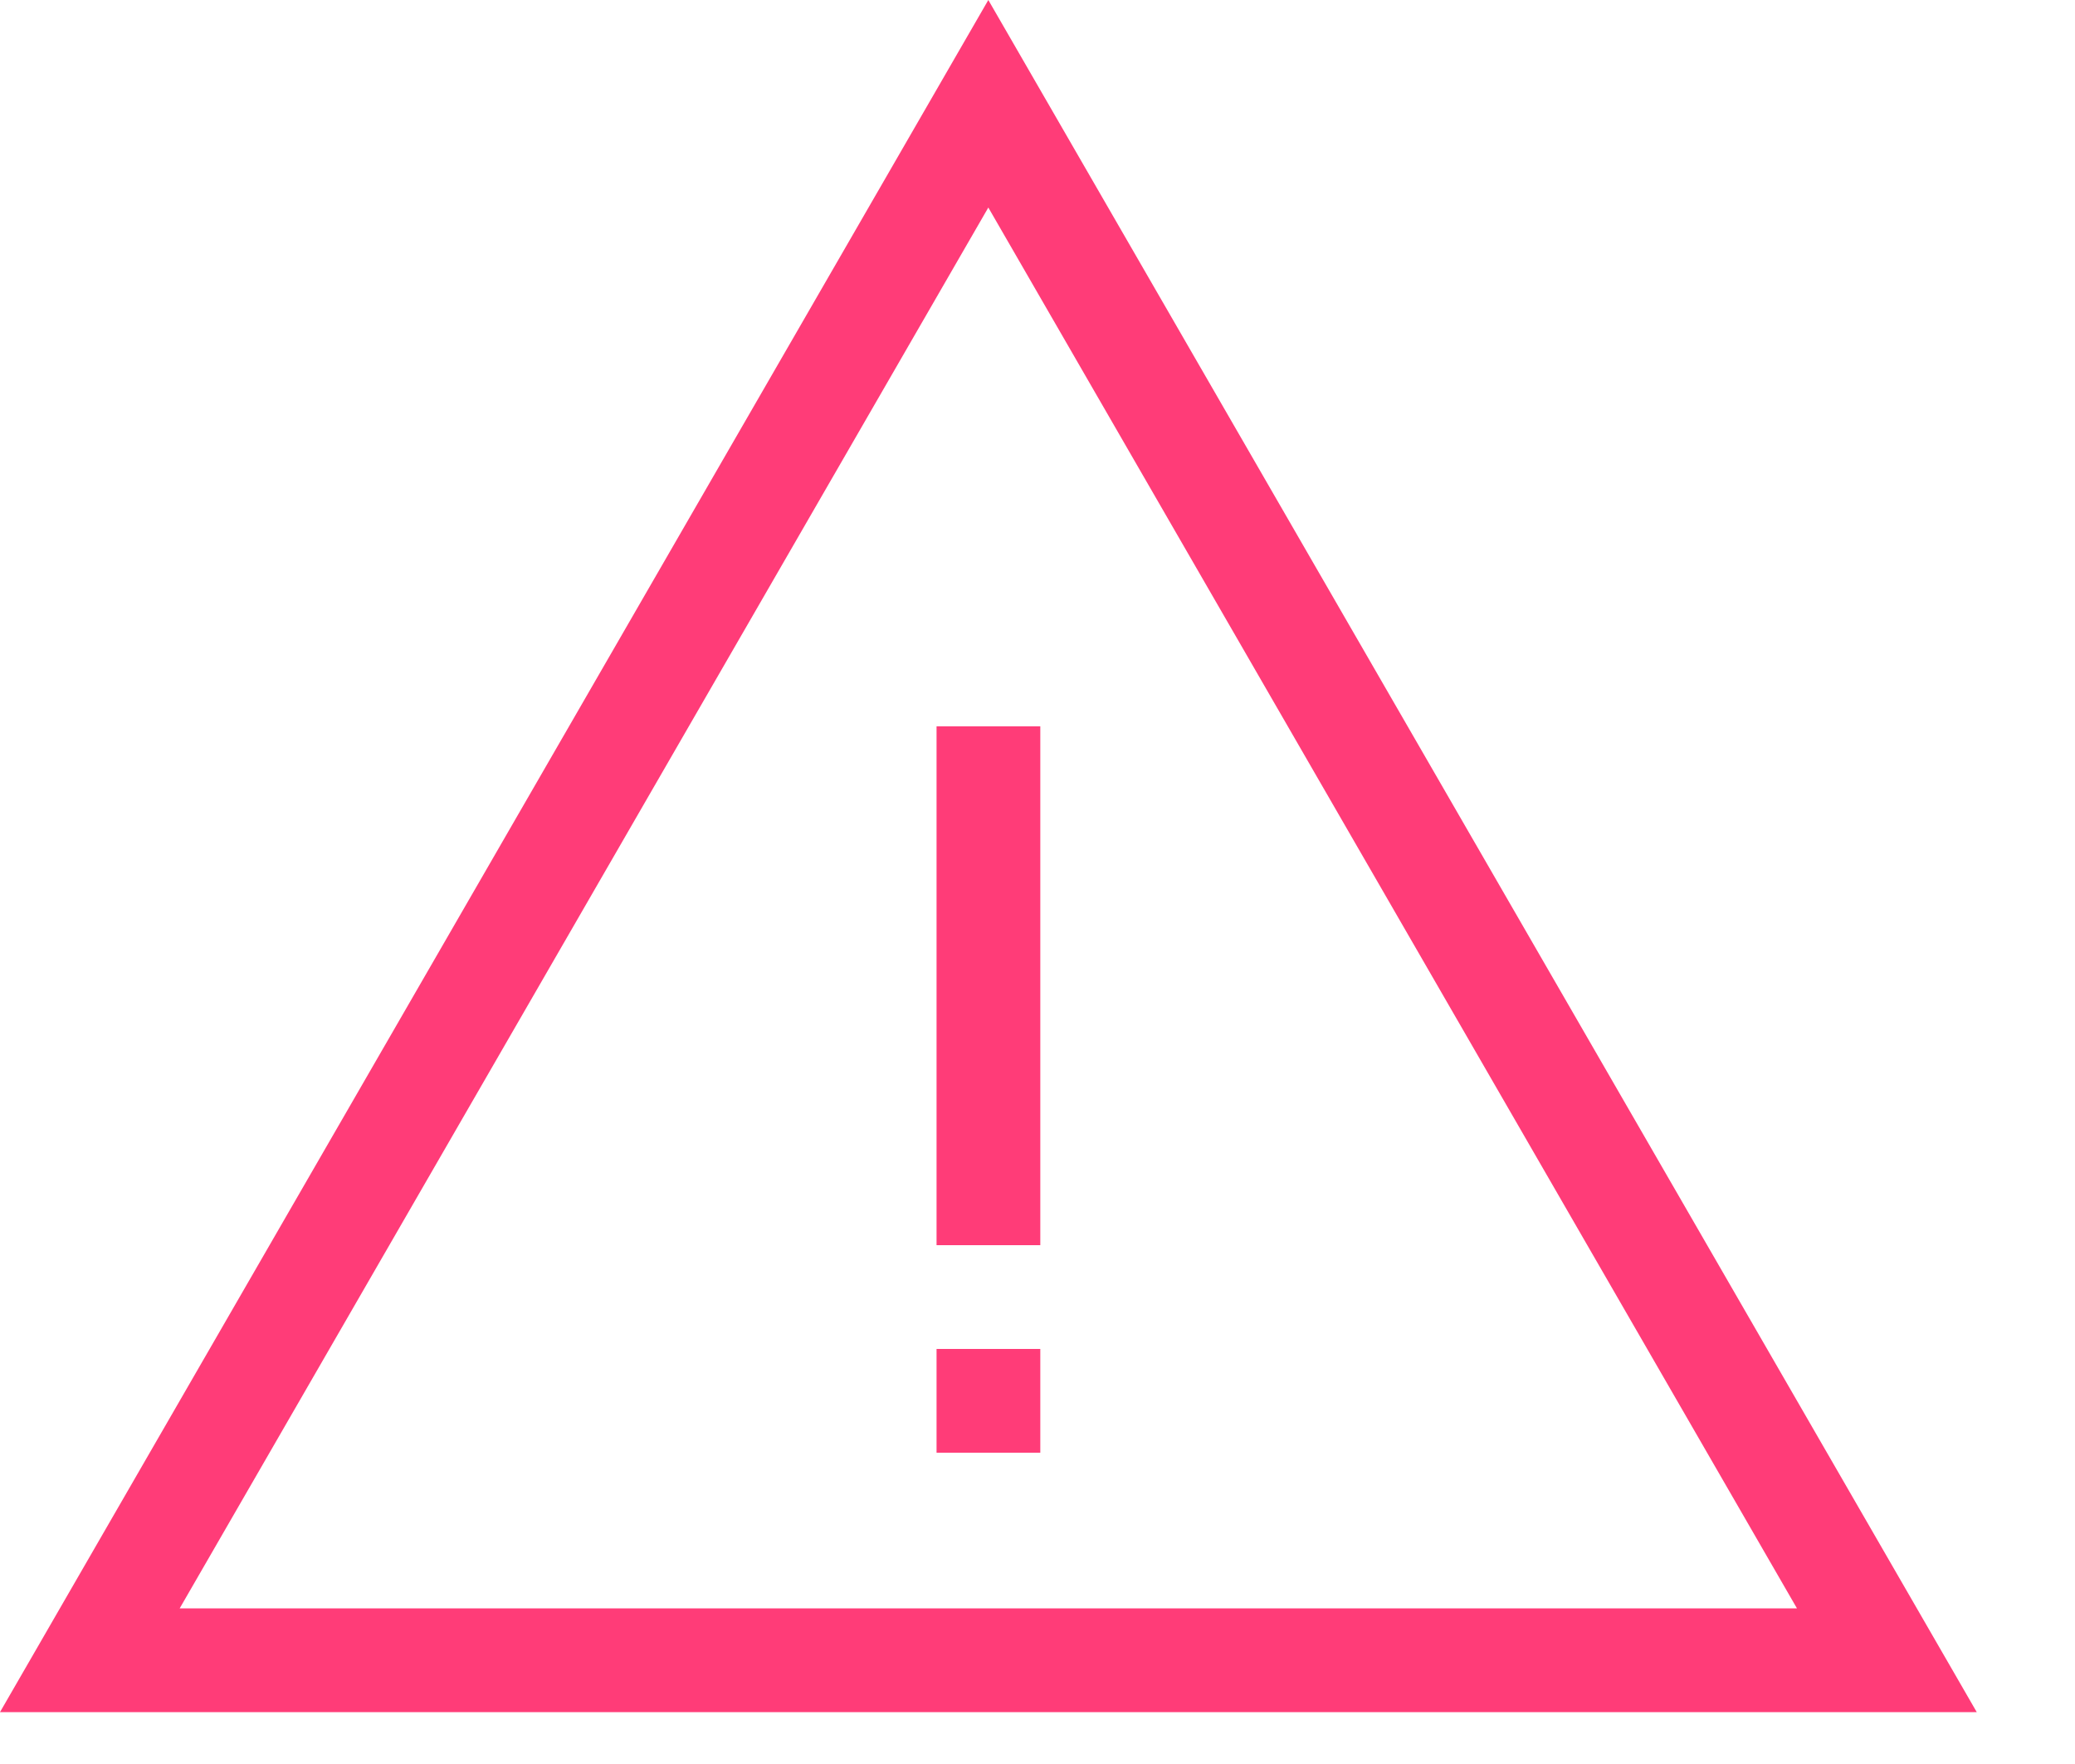 <svg width="20" height="17" viewBox="0 0 20 17" fill="none" xmlns="http://www.w3.org/2000/svg">
<path fill-rule="evenodd" clip-rule="evenodd" d="M9.526 0L19.053 16.5H0L9.526 0ZM9.526 2L1.732 15.5H17.32L9.526 2Z" fill="#FF3C78"/>
<path fill-rule="evenodd" clip-rule="evenodd" d="M9.027 14L9.027 13L10.027 13L10.027 14L9.027 14ZM10.027 7L10.027 12L9.027 12L9.027 7L10.027 7Z" fill="#FF3C78"/>
</svg>
